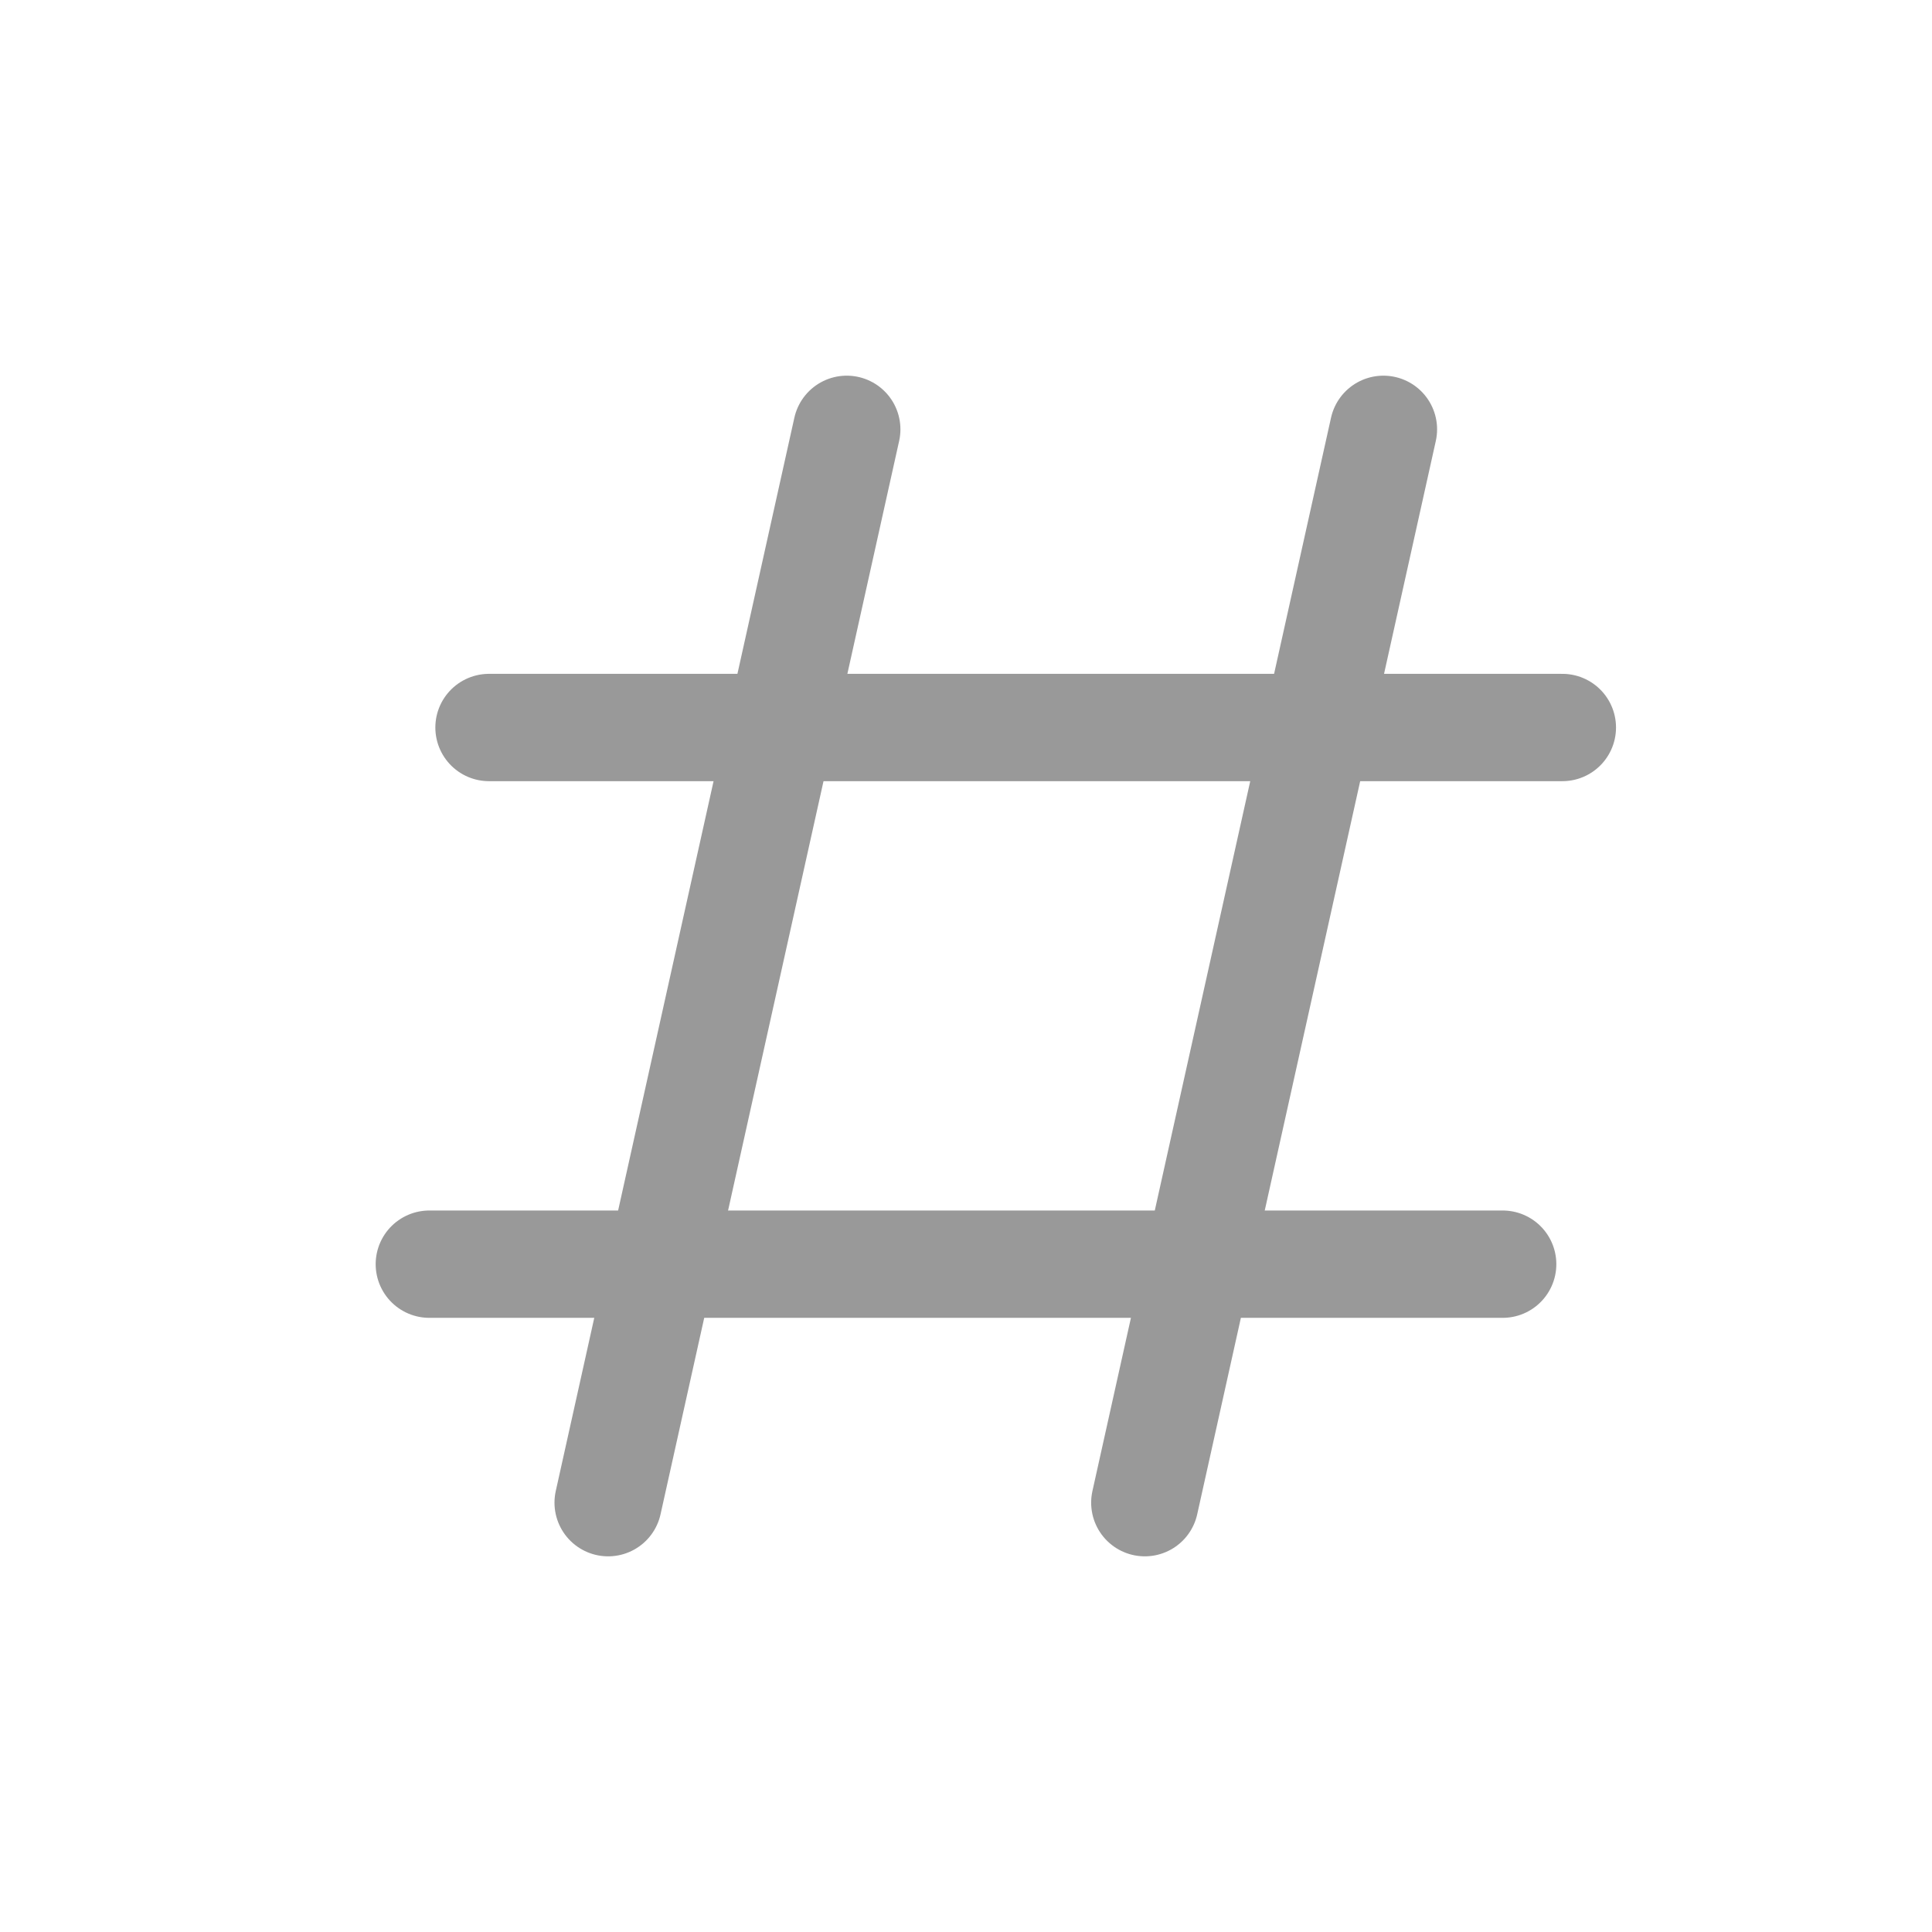 <svg width="18" height="18" viewBox="0 0 18 18" fill="none" xmlns="http://www.w3.org/2000/svg">
<path d="M4.556 6.778H14.556" stroke="#999999" stroke-linecap="round"/>
<path d="M4 11.778H14" stroke="#999999" stroke-linecap="round"/>
<path d="M12.889 4L10.666 14" stroke="#999999" stroke-linecap="round"/>
<path d="M7.889 4L5.666 14" stroke="#999999" stroke-linecap="round"/>
</svg>
